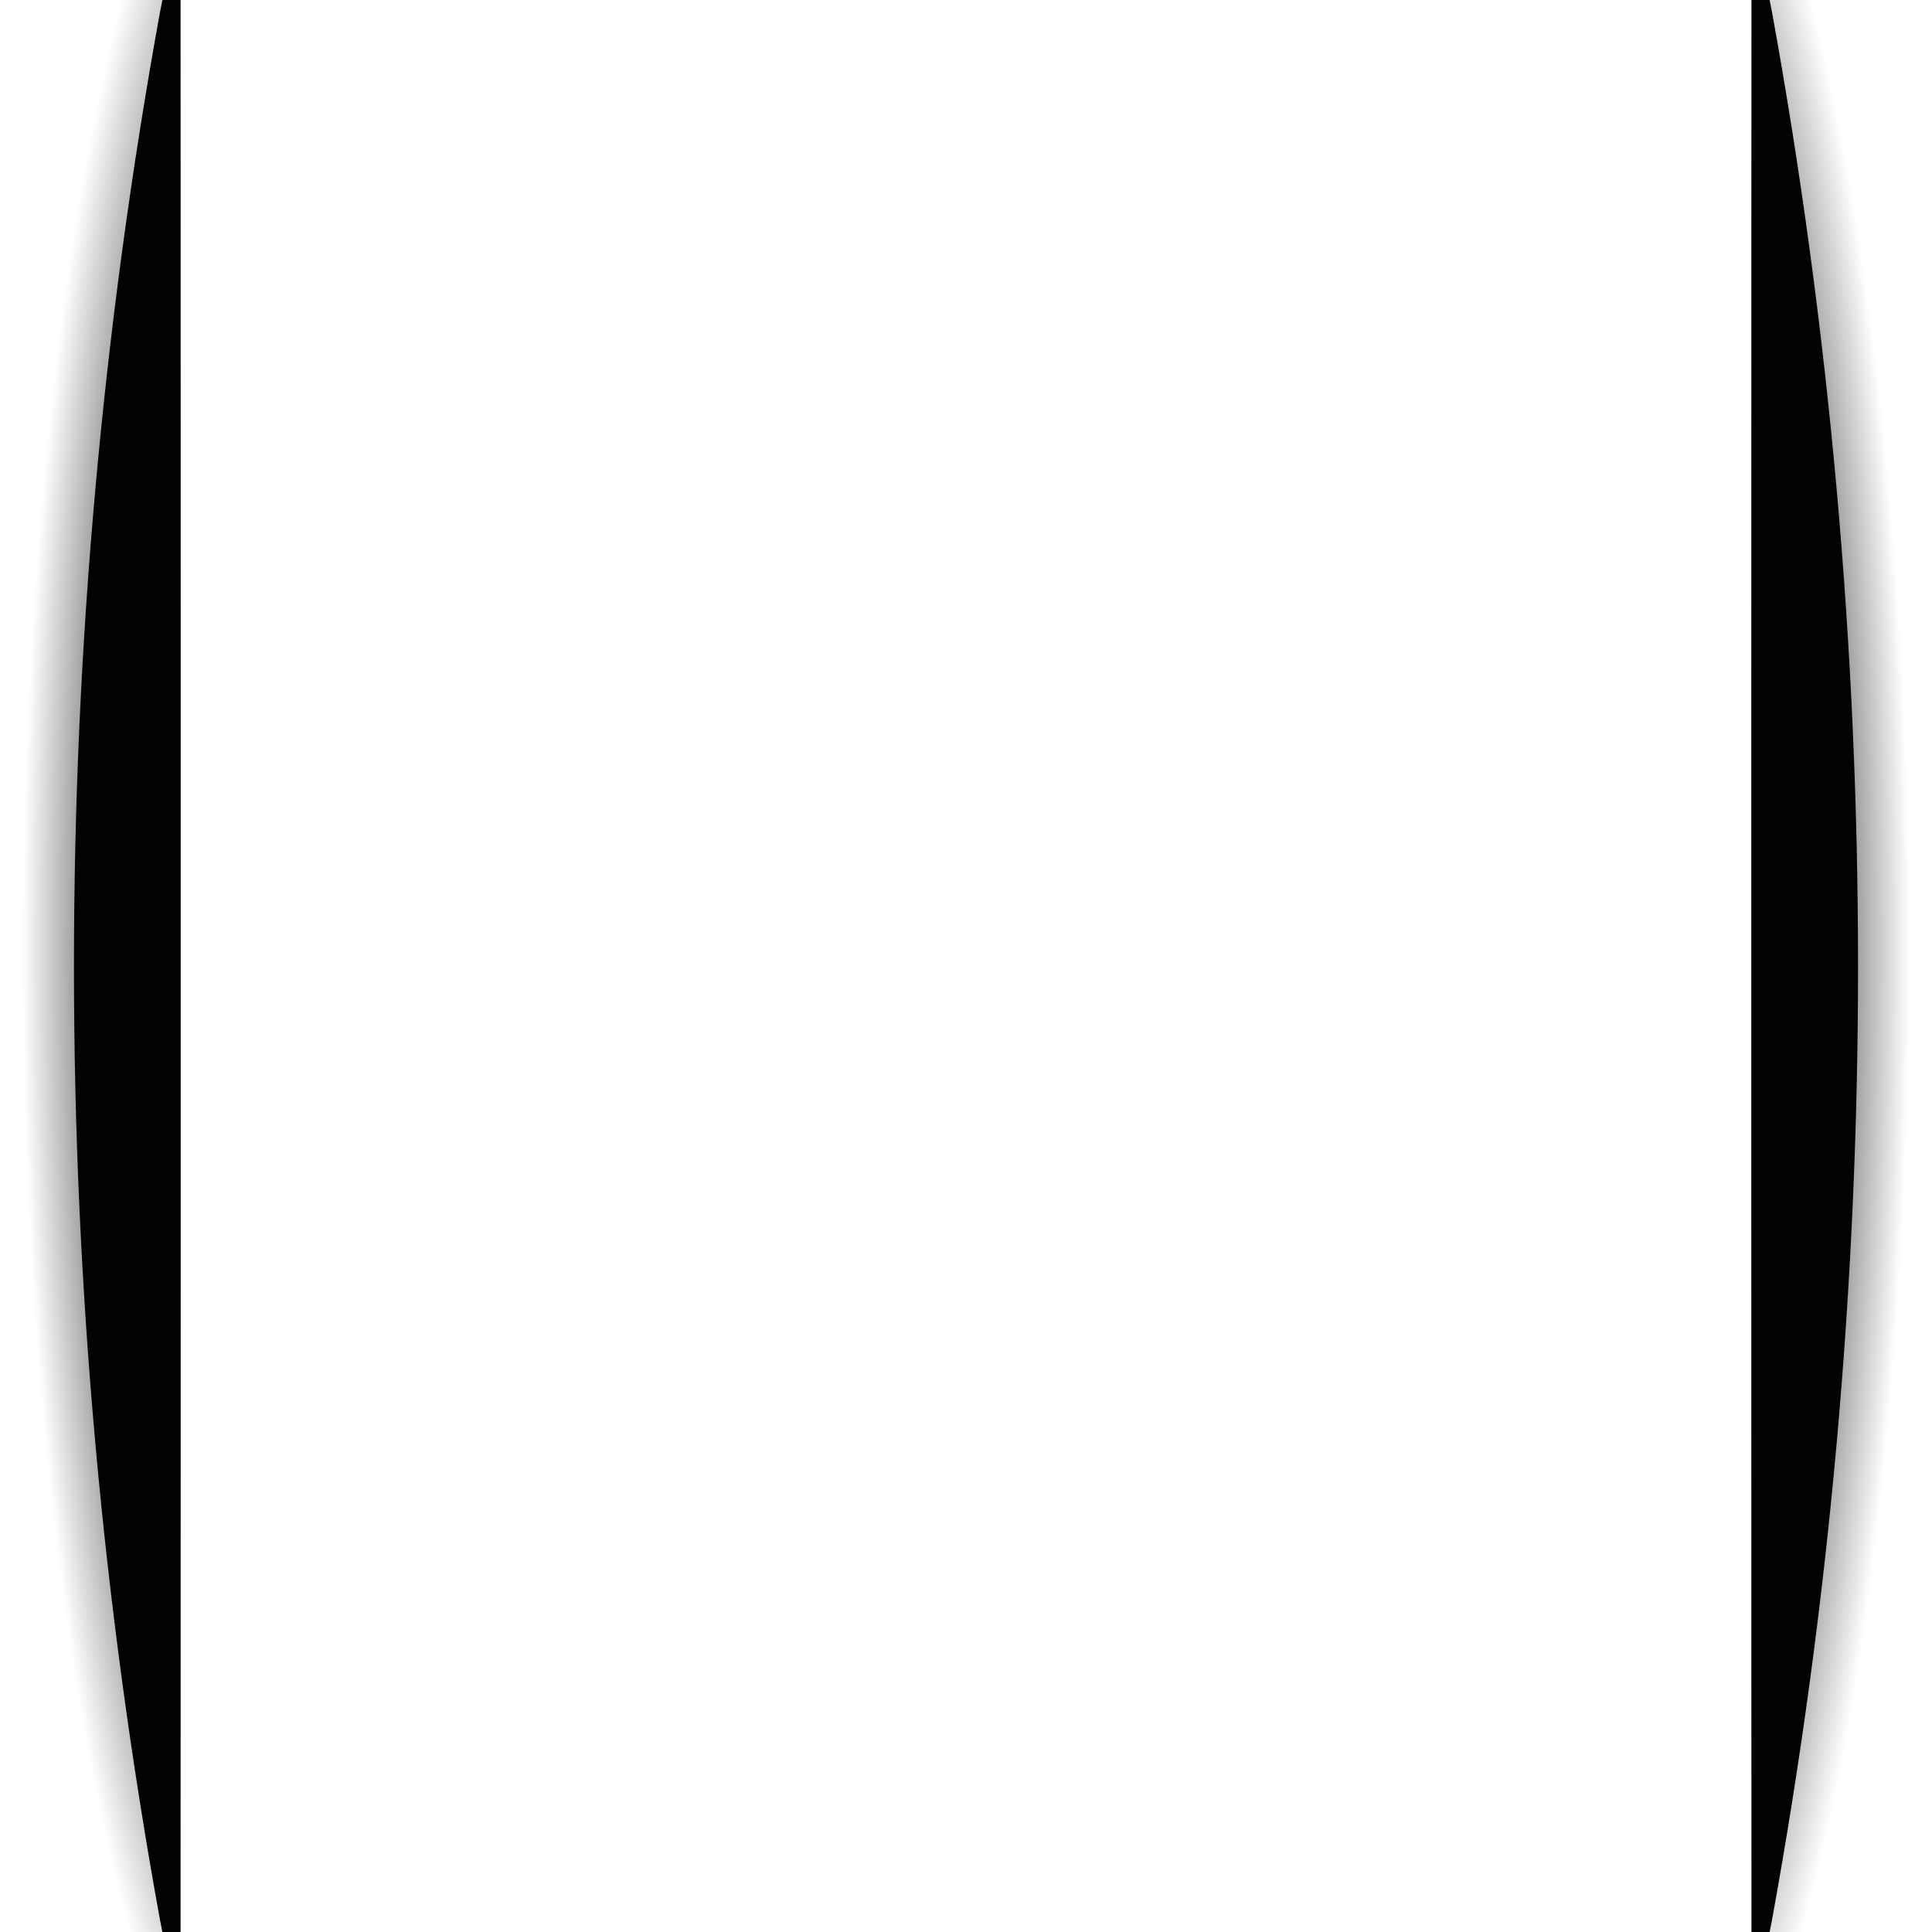 <svg xmlns="http://www.w3.org/2000/svg" width="160" height="160" xmlns:xlink="http://www.w3.org/1999/xlink" enable-background="new 0 0 15 160"><defs><radialGradient cx="26.503" cy="78.75" r="26.904" xlink:href="#a" gradientUnits="userSpaceOnUse" gradientTransform="matrix(-.947 0 0 4.159 123.45 -244.082)"/><radialGradient id="c" cx="26.503" cy="78.75" r="26.904" xlink:href="#a" gradientUnits="userSpaceOnUse" gradientTransform="matrix(-.947 0 0 4.159 123.45 -244.082)"/><radialGradient id="b" cx="26.503" cy="78.75" r="26.904" xlink:href="#a" gradientUnits="userSpaceOnUse" gradientTransform="matrix(.947 0 0 4.159 .512 -248.773)"/></defs><radialGradient id="a" cx="26.503" cy="78.75" r="26.904" gradientTransform="matrix(.947 0 0 4.159 .512 -248.773)" gradientUnits="userSpaceOnUse"><stop offset=".464"/><stop offset=".879" stop-opacity=".112"/><stop offset=".931" stop-opacity="0"/></radialGradient><path fill="url(#b)" d="M15 0v160H7l-.2-1c-9-52.2-9-105.7 0-158l.1-.8c0-.1.1-.2.3-.2H15z" transform="translate(-.05)"/><path fill="#010202" d="M14.95 0v160h-1.5l-.2-1c-9.5-52.2-9.5-105.7 0-158l.2-1h1.5z"/><path fill="url(#c)" d="M108.962 4.691v160h8l.2-1c9-52.2 9-105.7 0-158l-.1-.8c0-.1-.1-.2-.3-.2h-7.8z" transform="translate(36.088 -4.691)"/><path fill="#010202" d="M145.05 0v160h1.5l.2-1c9.5-52.2 9.5-105.7 0-158l-.2-1h-1.5z"/></svg>
